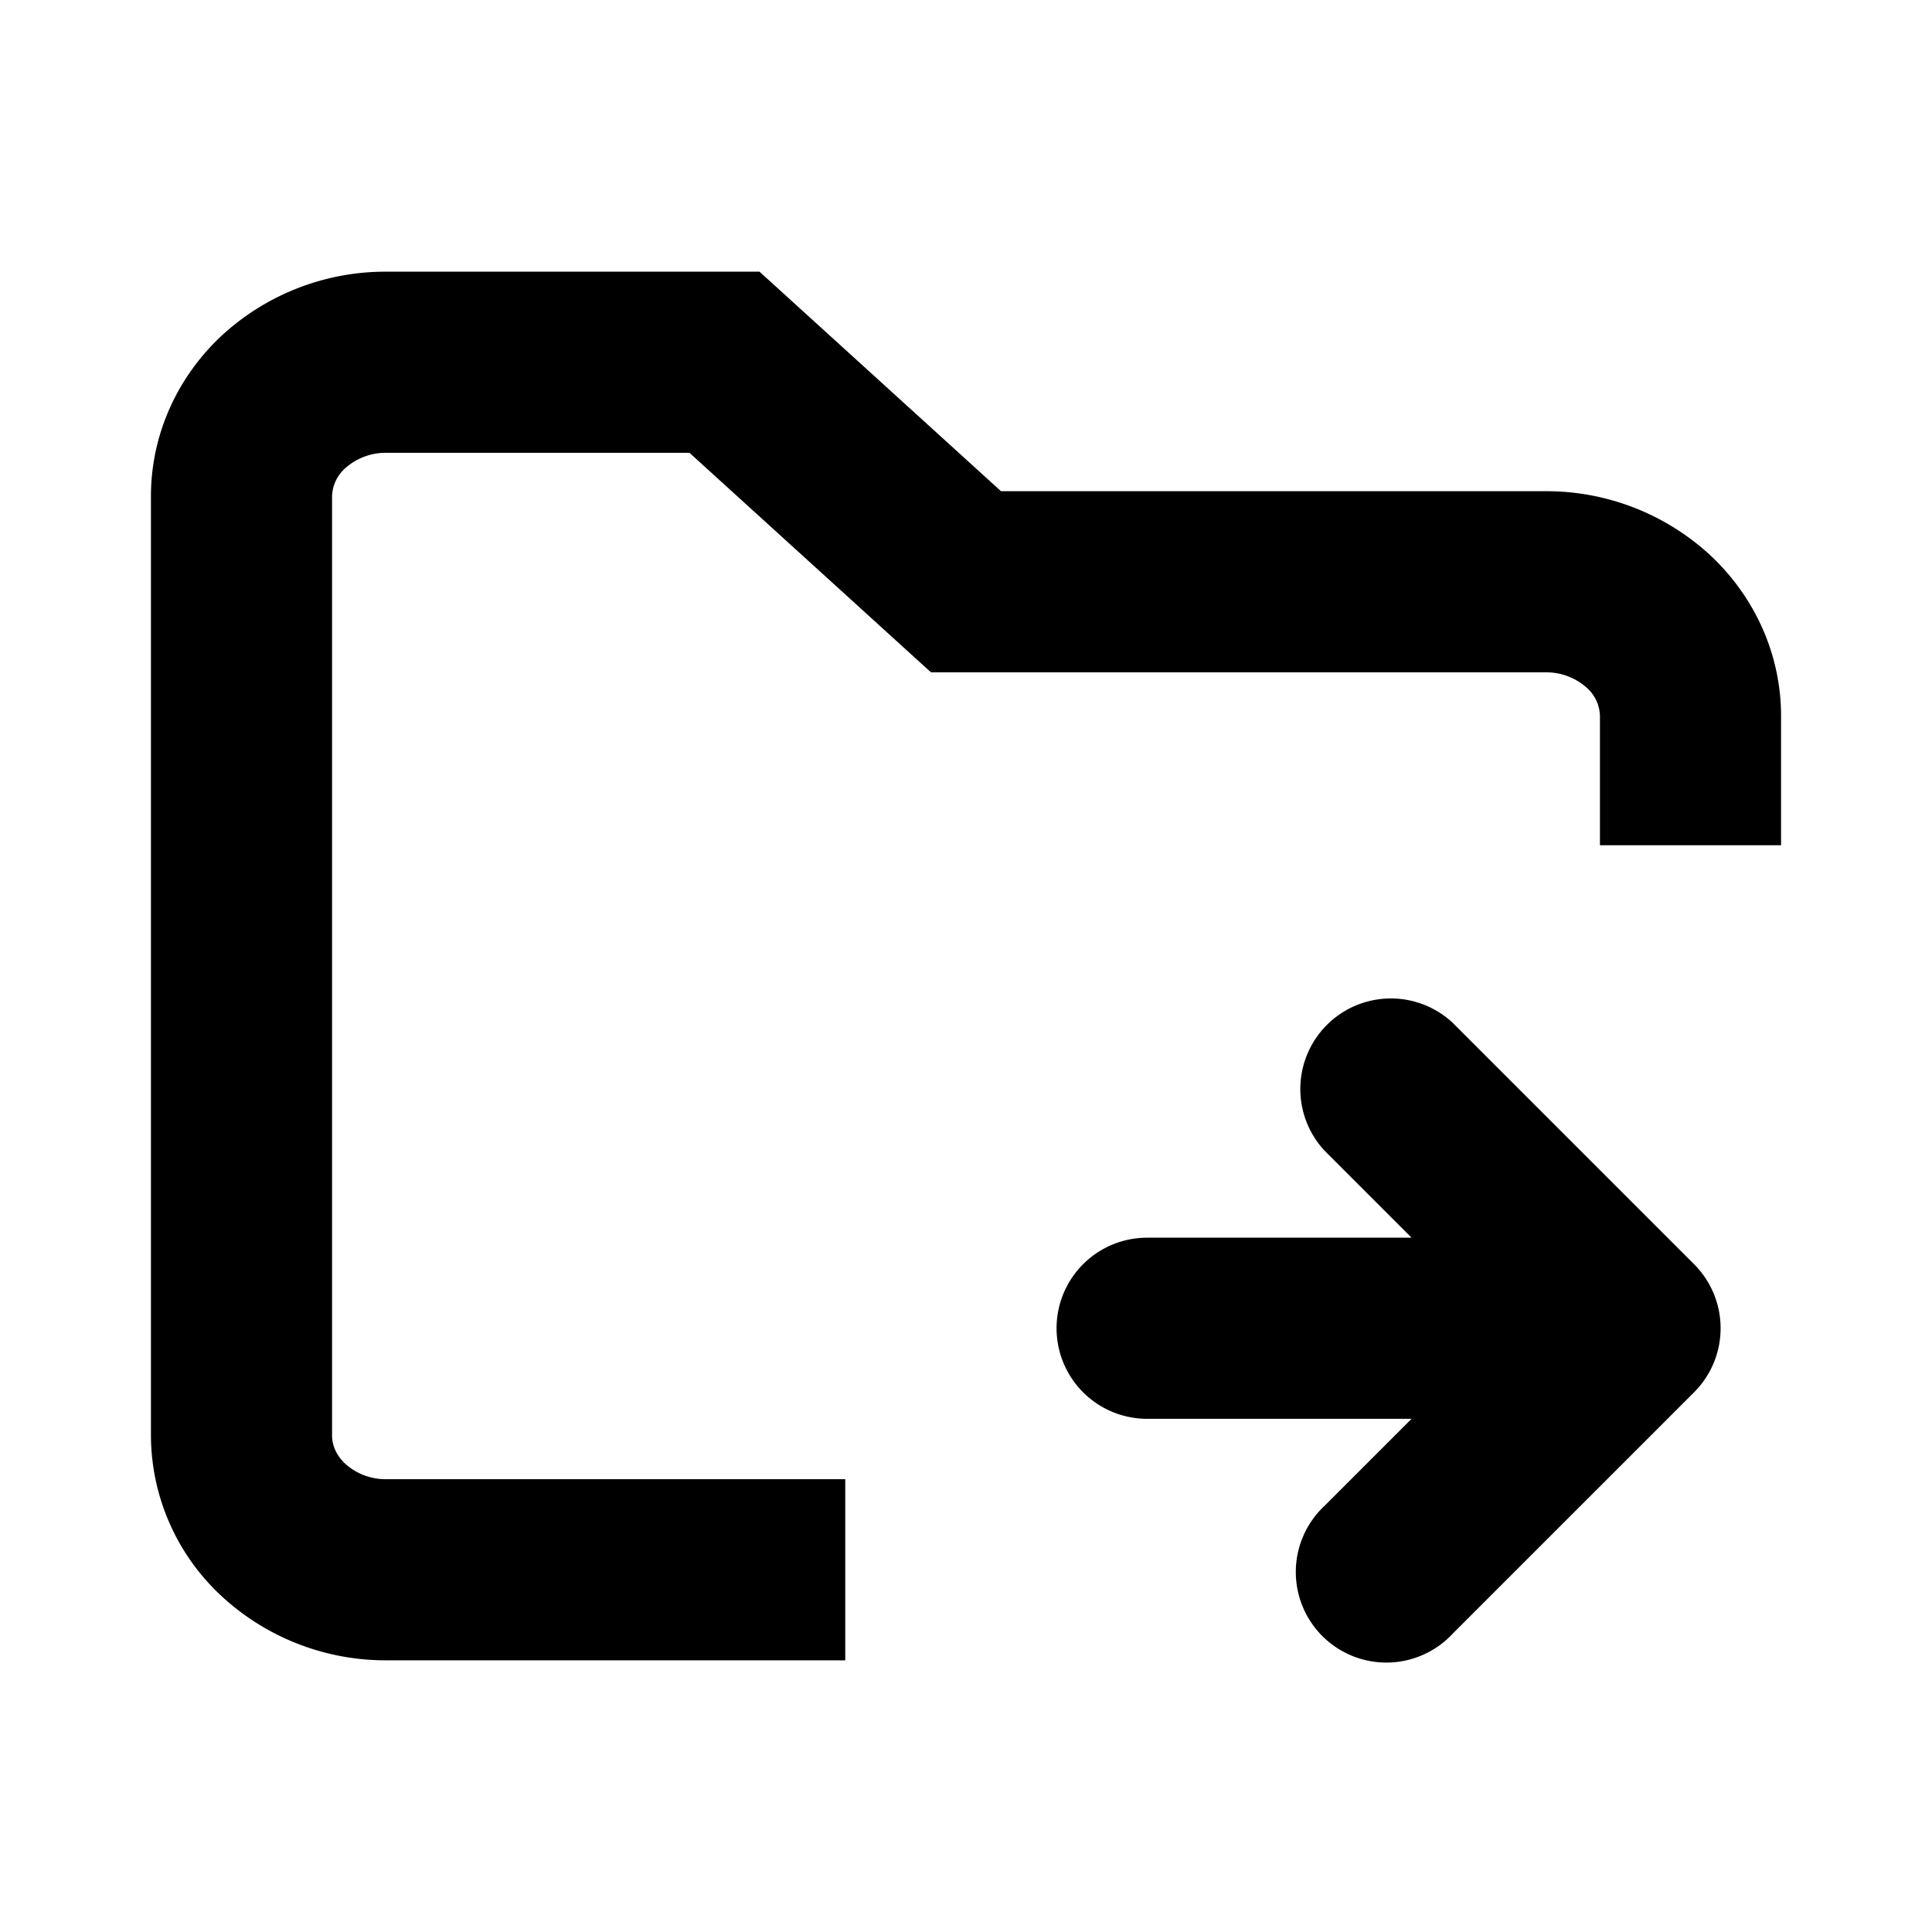 <svg xmlns="http://www.w3.org/2000/svg" xmlns:xlink="http://www.w3.org/1999/xlink" fill="currentcolor" viewBox="0 0 16 16"><path d="M3.2 3.75a.501.501 0 0 0-.339.126.322.322 0 0 0-.111.235v7.778c0 .076.032.162.111.235a.5.5 0 0 0 .339.126H7v1.5H3.2a2 2 0 0 1-1.358-.525 1.821 1.821 0 0 1-.592-1.336V4.11c0-.513.22-.992.592-1.336A2 2 0 0 1 3.2 2.25h3.09l2 1.818h4.51a2 2 0 0 1 1.358.525c.371.344.592.823.592 1.336V7h-1.5V5.93a.322.322 0 0 0-.111-.236.501.501 0 0 0-.339-.126H7.71l-2-1.818H3.2z"/><path d="M8.75 11a.75.75 0 0 1 .75-.75h2.19l-.72-.72a.75.75 0 0 1 1.06-1.06l2 2a.75.75 0 0 1 0 1.06l-2 2a.75.75 0 1 1-1.06-1.06l.72-.72H9.5a.75.75 0 0 1-.75-.75z"/></svg>